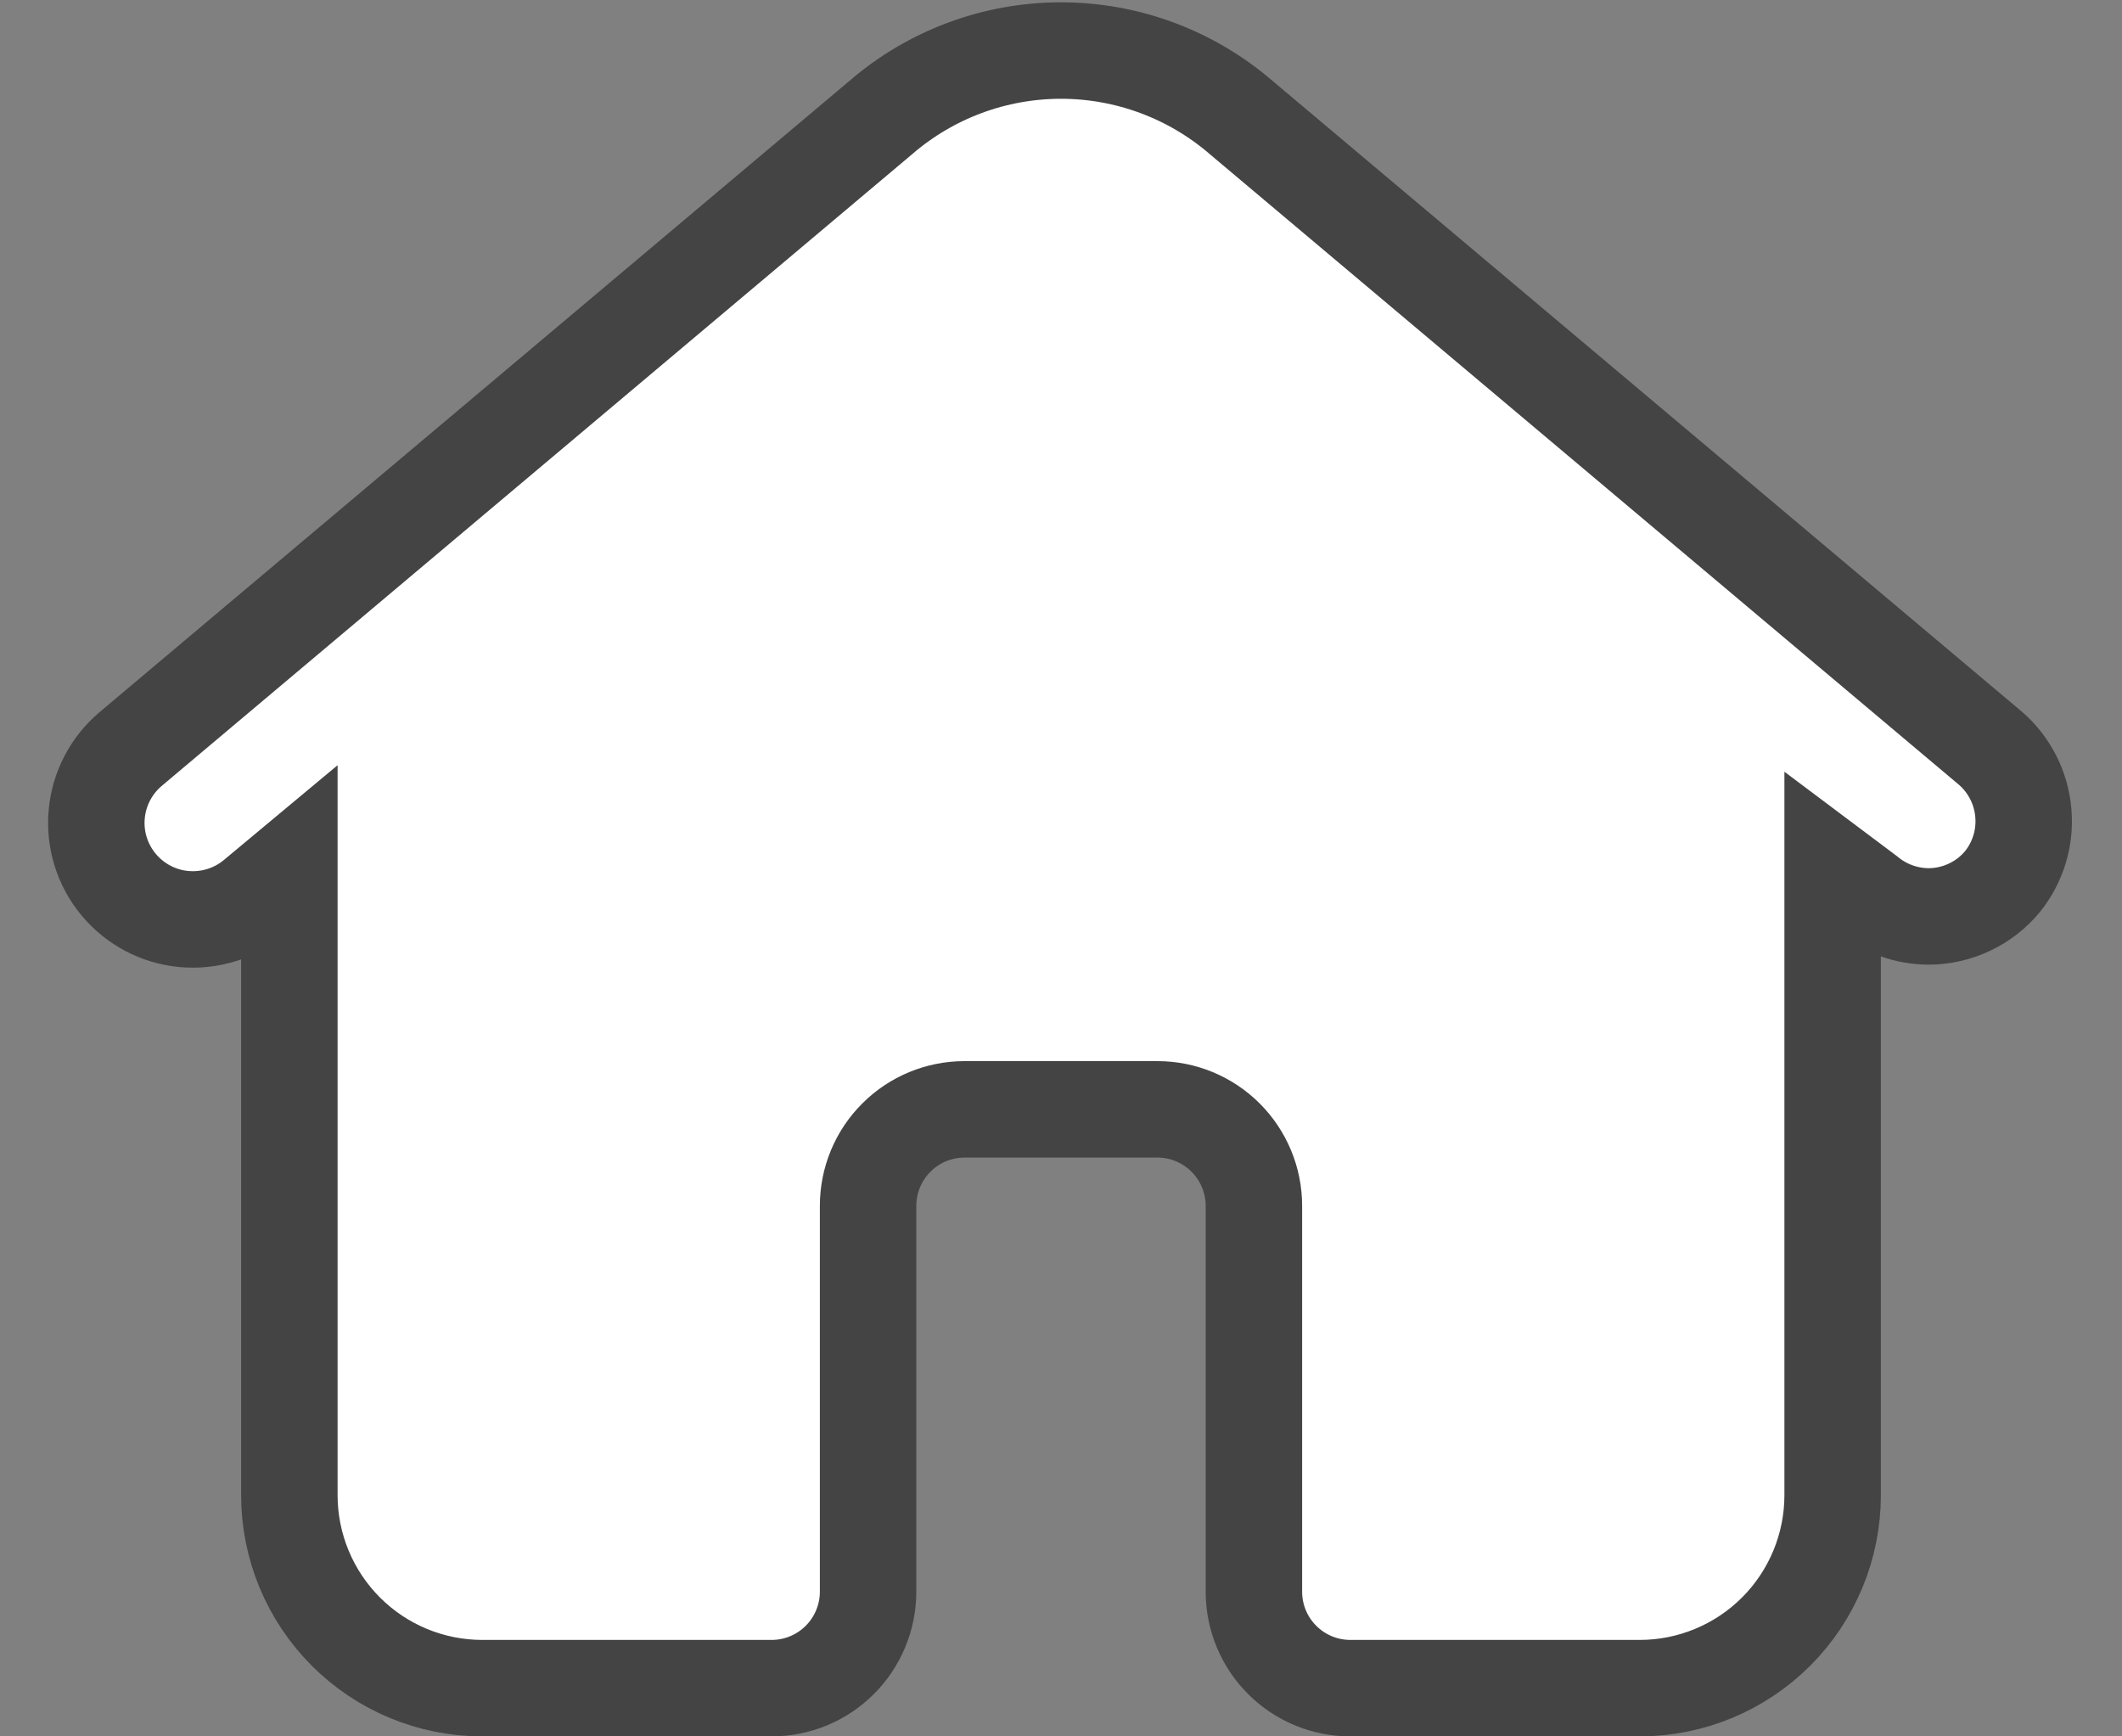 <svg width="22" height="18" viewBox="0 0 22 18" fill="none" xmlns="http://www.w3.org/2000/svg">
<rect x="0" y="0" width="22" height="18" fill="#808080" stroke="none"/>
<path d="M20.76 9.14C20.667 9.252 20.551 9.342 20.419 9.404C20.288 9.466 20.145 9.499 20 9.5C19.766 9.5 19.54 9.419 19.36 9.27L19 9V15.5C19 16.03 18.789 16.539 18.414 16.914C18.039 17.289 17.53 17.5 17 17.5H14C13.735 17.5 13.48 17.395 13.293 17.207C13.105 17.02 13 16.765 13 16.5V12.5C13 12.235 12.894 11.98 12.707 11.793C12.519 11.605 12.265 11.5 12 11.5H10C9.735 11.5 9.48 11.605 9.293 11.793C9.105 11.98 9 12.235 9 12.5V16.5C9 16.765 8.894 17.02 8.707 17.207C8.519 17.395 8.265 17.5 8 17.5H5C4.469 17.5 3.961 17.289 3.586 16.914C3.211 16.539 3 16.03 3 15.5V9L2.64 9.3C2.436 9.47 2.172 9.551 1.908 9.527C1.643 9.503 1.4 9.374 1.23 9.17C1.06 8.966 0.978 8.702 1.003 8.438C1.027 8.174 1.156 7.93 1.36 7.76L9.13 1.22C9.649 0.771 10.313 0.524 11 0.524C11.687 0.524 12.35 0.771 12.87 1.22L20.64 7.76C20.834 7.93 20.955 8.169 20.977 8.426C21 8.683 20.922 8.939 20.76 9.14Z" fill="white" stroke="#444444"/>
</svg>
